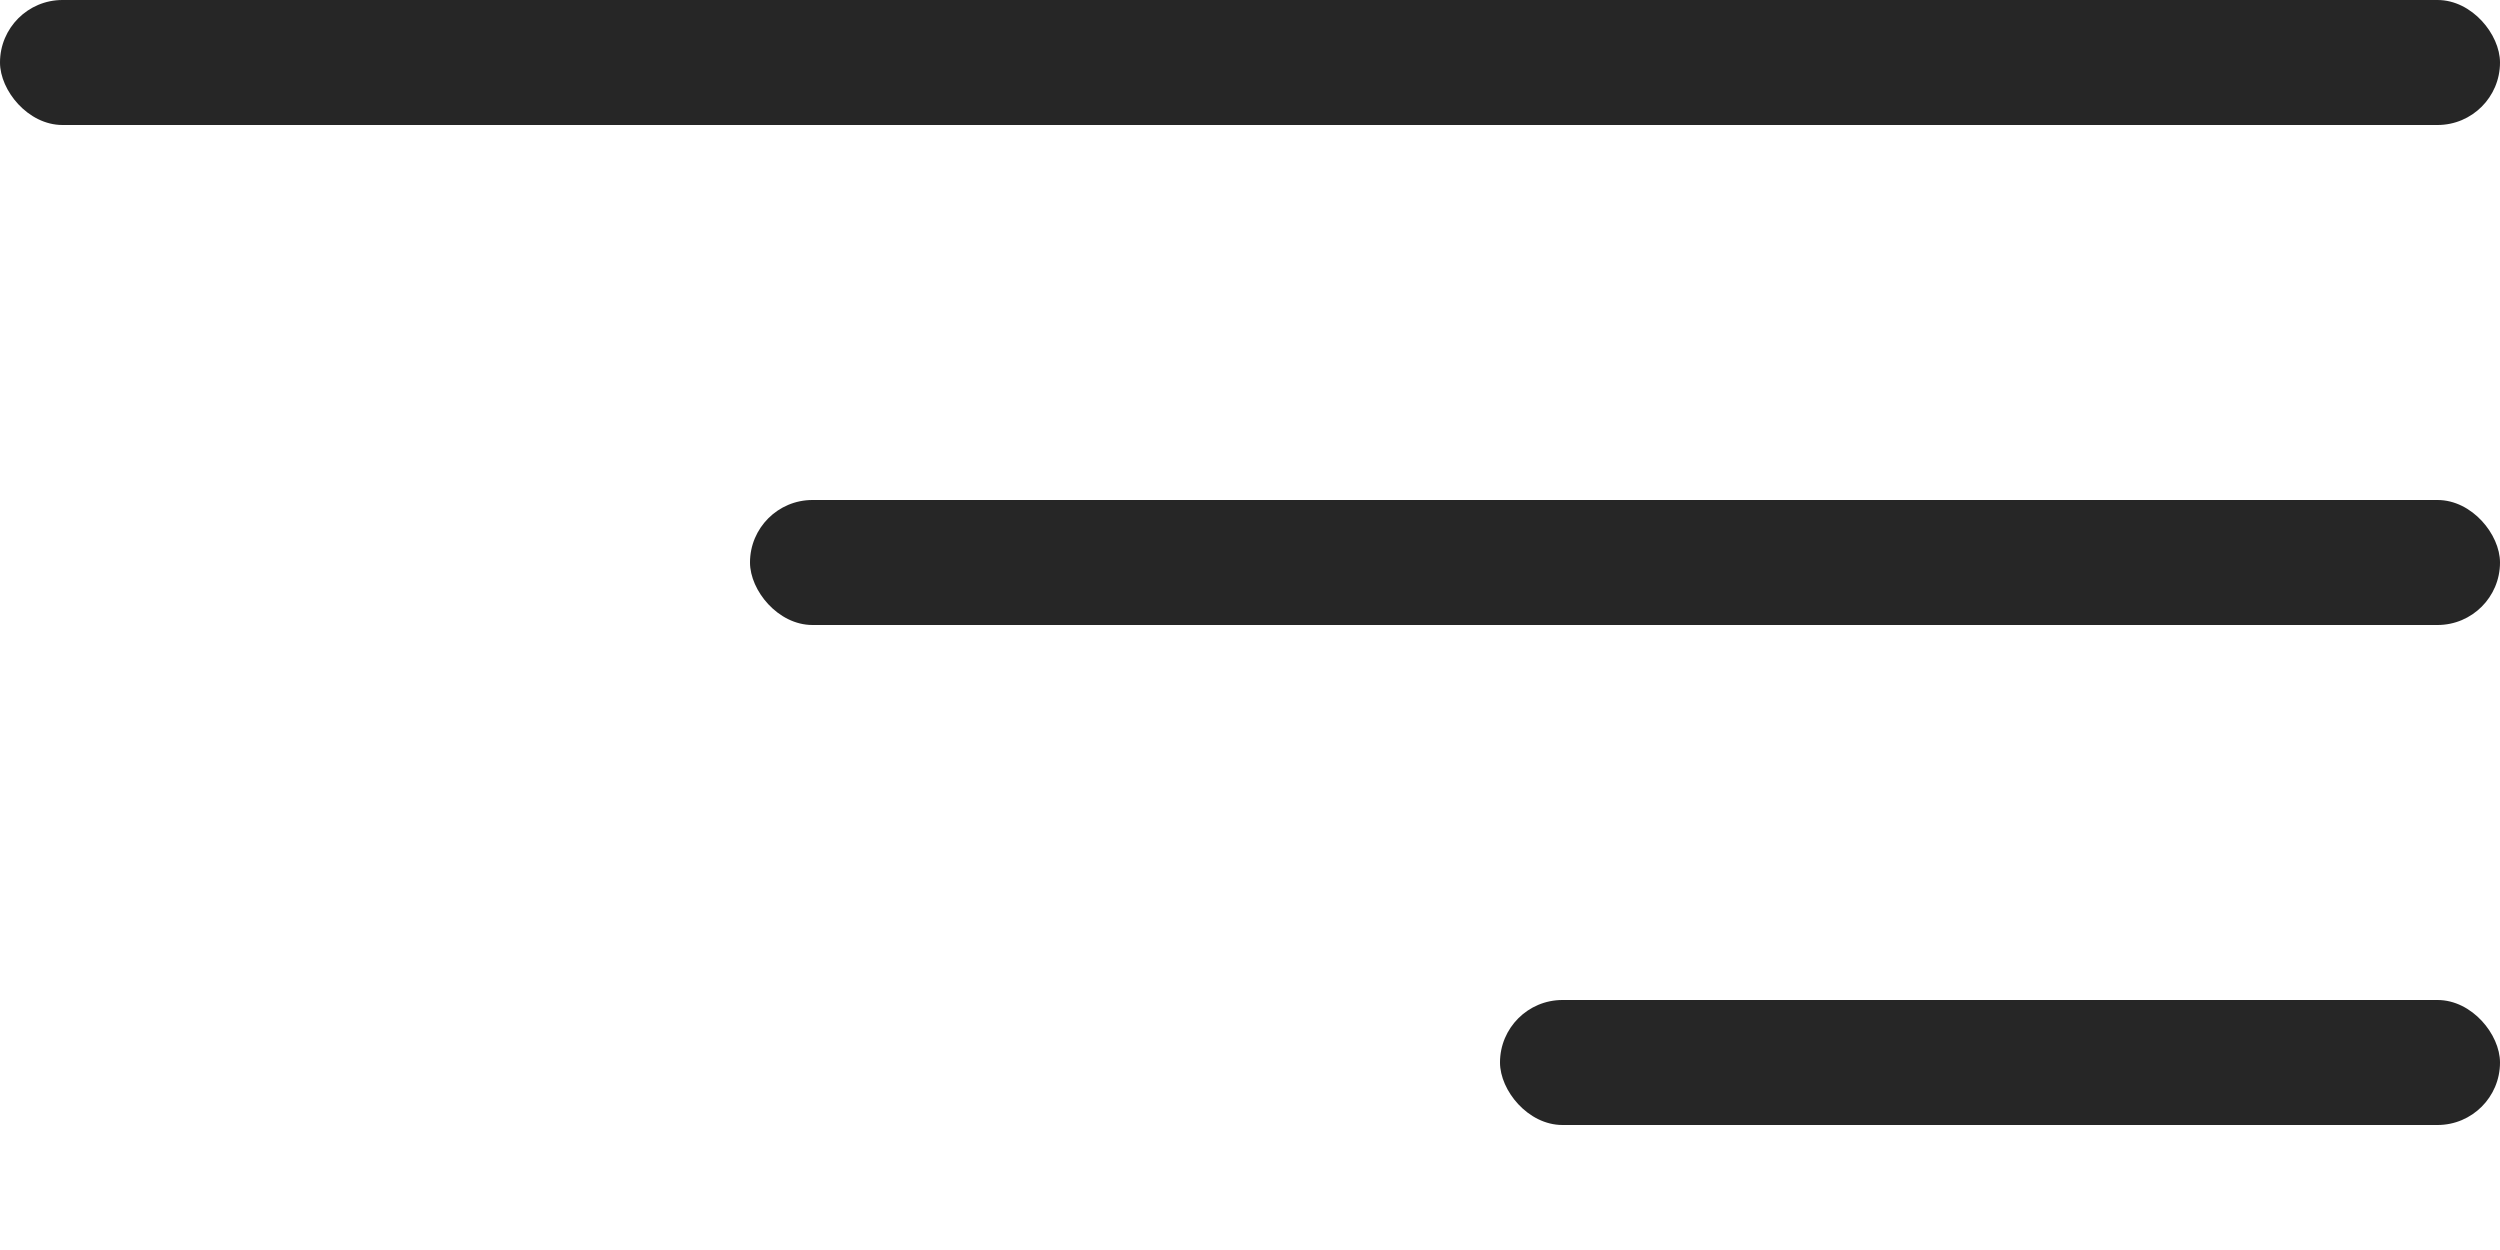 <svg width="50" height="25" viewBox="0 0 50 25" fill="none" xmlns="http://www.w3.org/2000/svg">
<rect x="15" y="10" width="35" height="2.5" rx="1.25" fill="#262626"/>
<rect x="30" y="20" width="20" height="2.5" rx="1.25" fill="#262626"/>
<rect width="50" height="2.5" rx="1.25" fill="#262626"/>
</svg>
